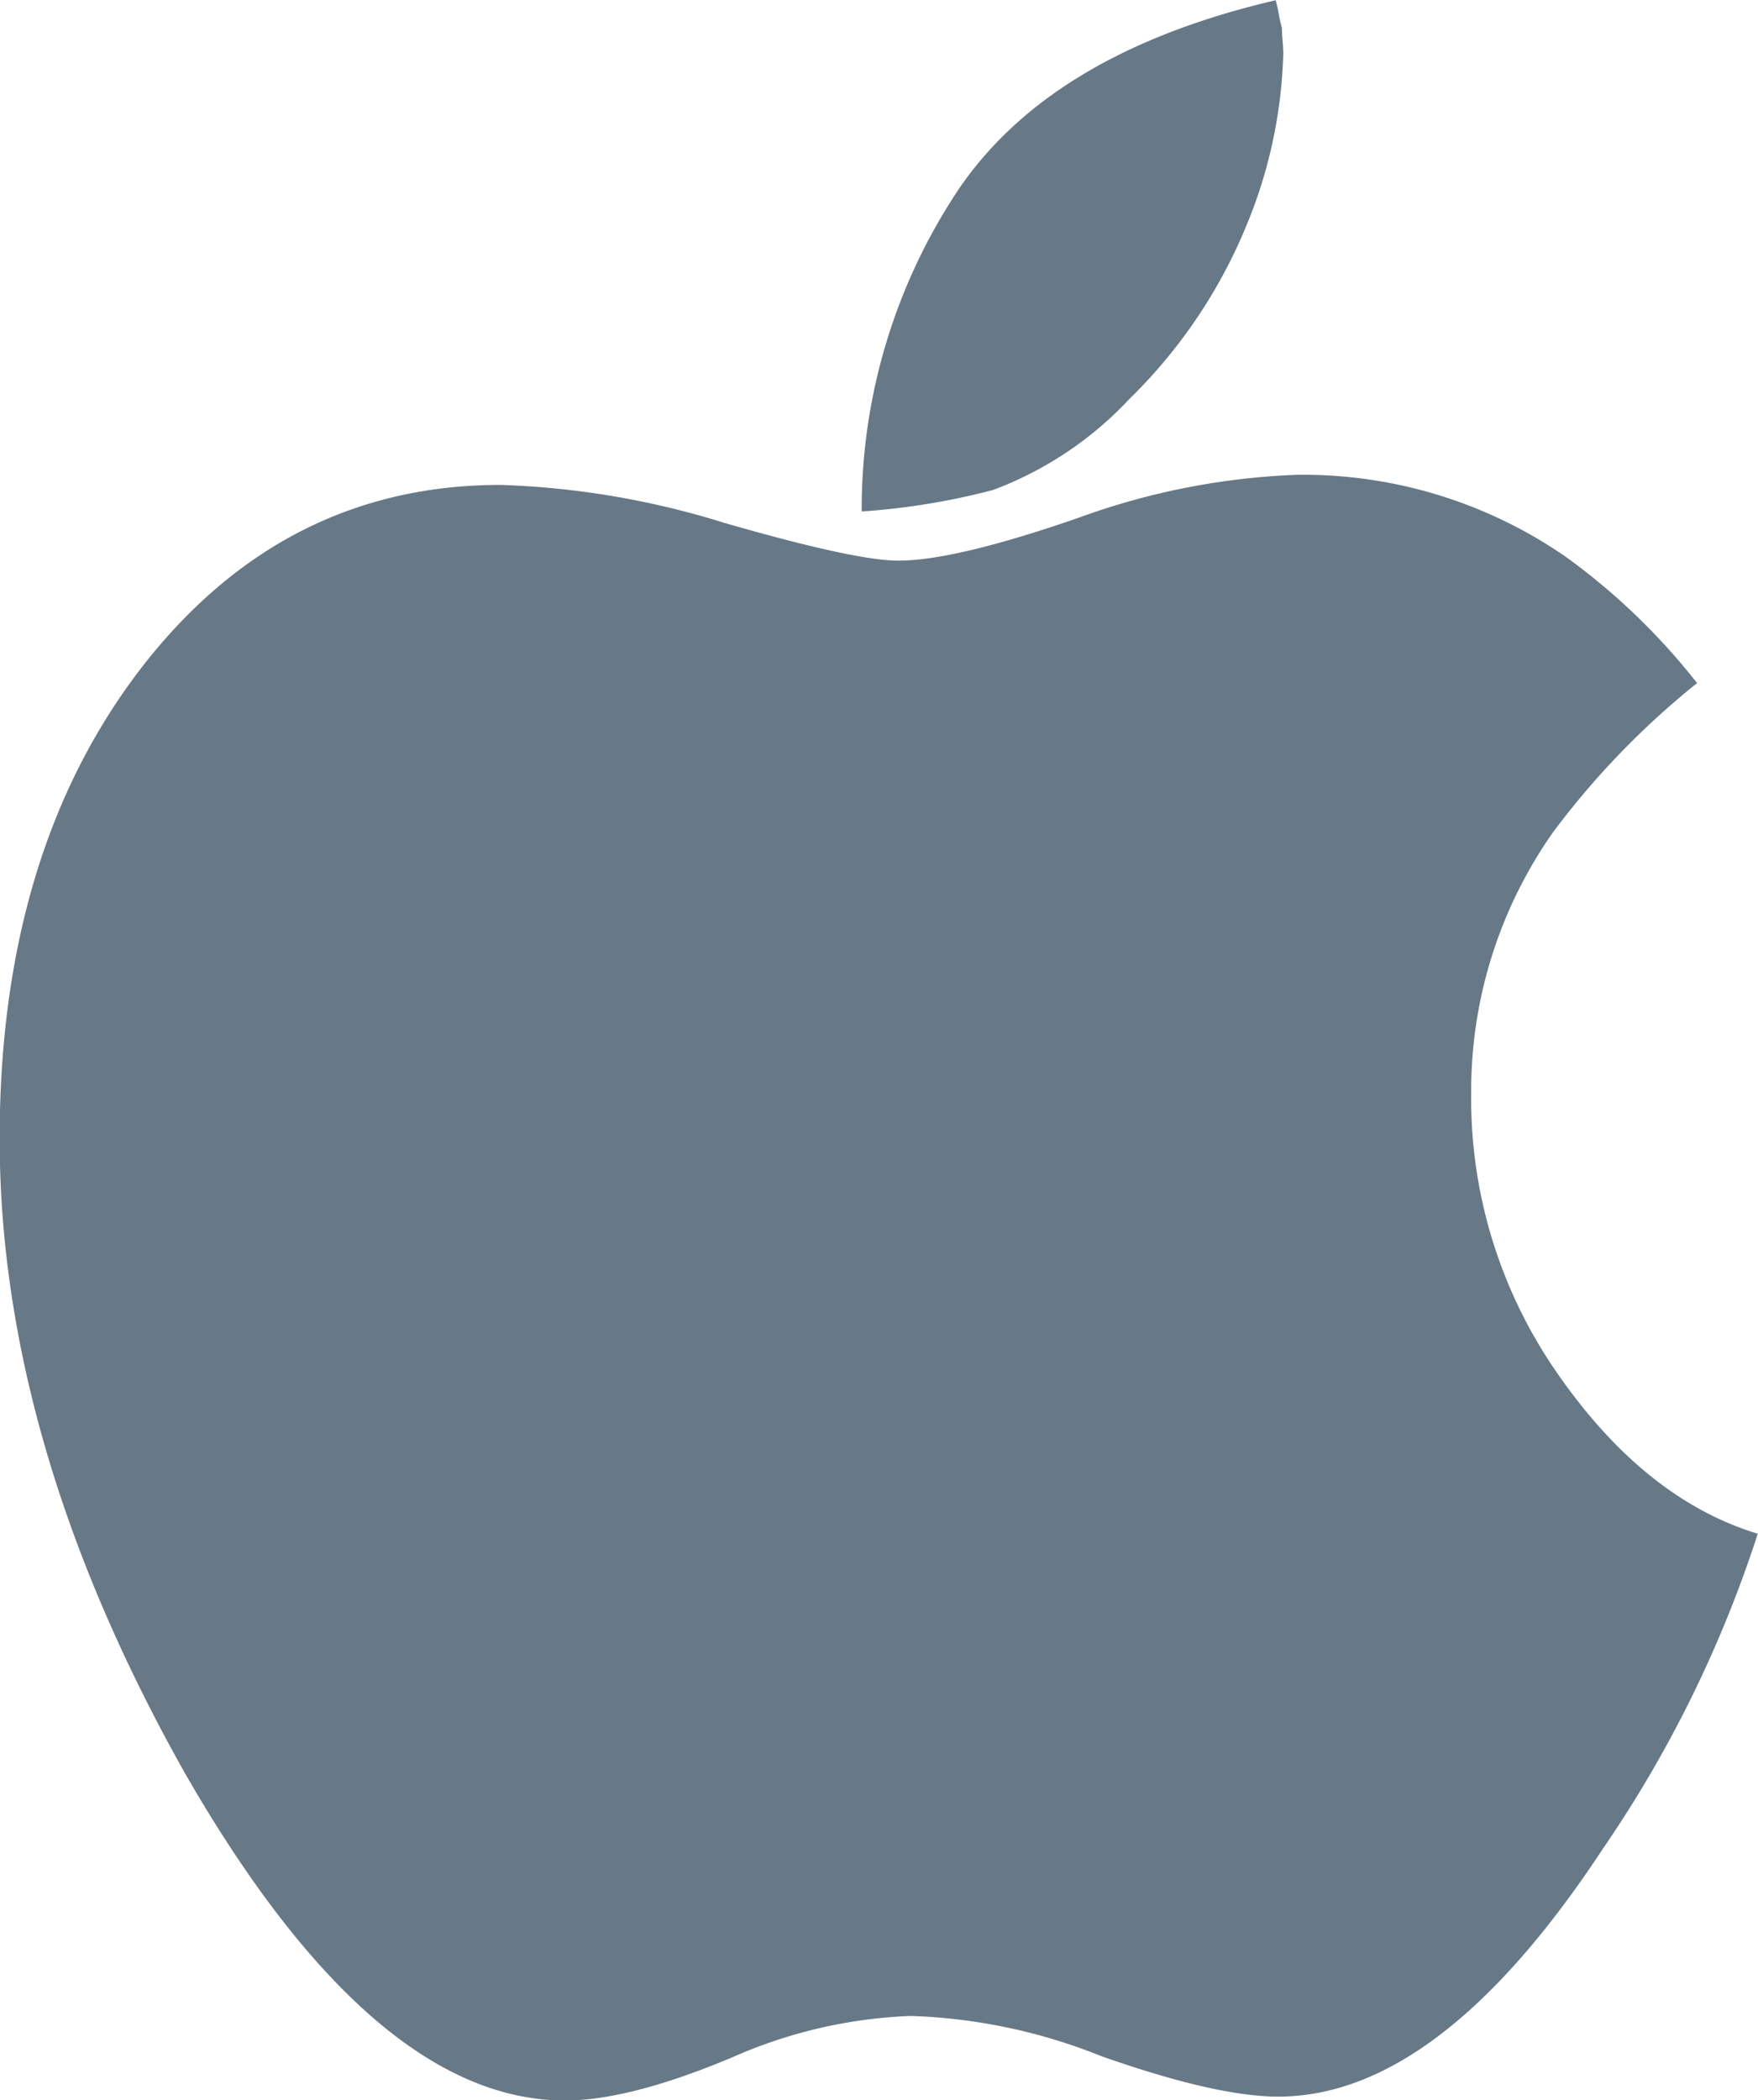 <svg xmlns="http://www.w3.org/2000/svg" width="98.813" height="118.031" viewBox="0 0 98.813 118.031">
  <defs>
    <style>
      .cls-1 {
        fill: #354b5e;
        fill-rule: evenodd;
        opacity: 0.75;
      }
    </style>
  </defs>
  <path id="apple.svg" class="cls-1" d="M457.747,659.7a27.01,27.01,0,0,1-4.9-15.818,25.254,25.254,0,0,1,4.611-14.684,45.909,45.909,0,0,1,8.087-8.37,36.657,36.657,0,0,0-7.378-7.094,25.941,25.941,0,0,0-15.109-4.611,40.1,40.1,0,0,0-12.272,2.412q-6.952,2.414-10.143,2.412-2.414,0-9.79-2.128a47.182,47.182,0,0,0-12.555-2.128q-12.2,0-20.146,10.215-8.016,10.357-8.015,26.53,0,17.167,10.427,35.68,10.569,18.372,21.352,18.372,3.617,0,9.363-2.411a27.3,27.3,0,0,1,10.073-2.341A31.344,31.344,0,0,1,432.068,698q6.454,2.27,9.931,2.27,9.079,0,18.231-13.9a68.481,68.481,0,0,0,8.725-17.734Q462.64,666.719,457.747,659.7Zm-15.5-74.978c-0.024-.284-0.035-0.52-0.035-0.71a6.762,6.762,0,0,1-.177-0.78,6.979,6.979,0,0,0-.178-0.78q-12.486,2.908-17.734,10.5a32.354,32.354,0,0,0-5.533,18.231,39.607,39.607,0,0,0,7.378-1.206,20.115,20.115,0,0,0,7.661-5.108,29.114,29.114,0,0,0,6.6-9.789,27.056,27.056,0,0,0,2.057-9.647C442.283,585.239,442.271,585,442.247,584.718Z" transform="translate(-370.156 -582.438)"/>
</svg>
